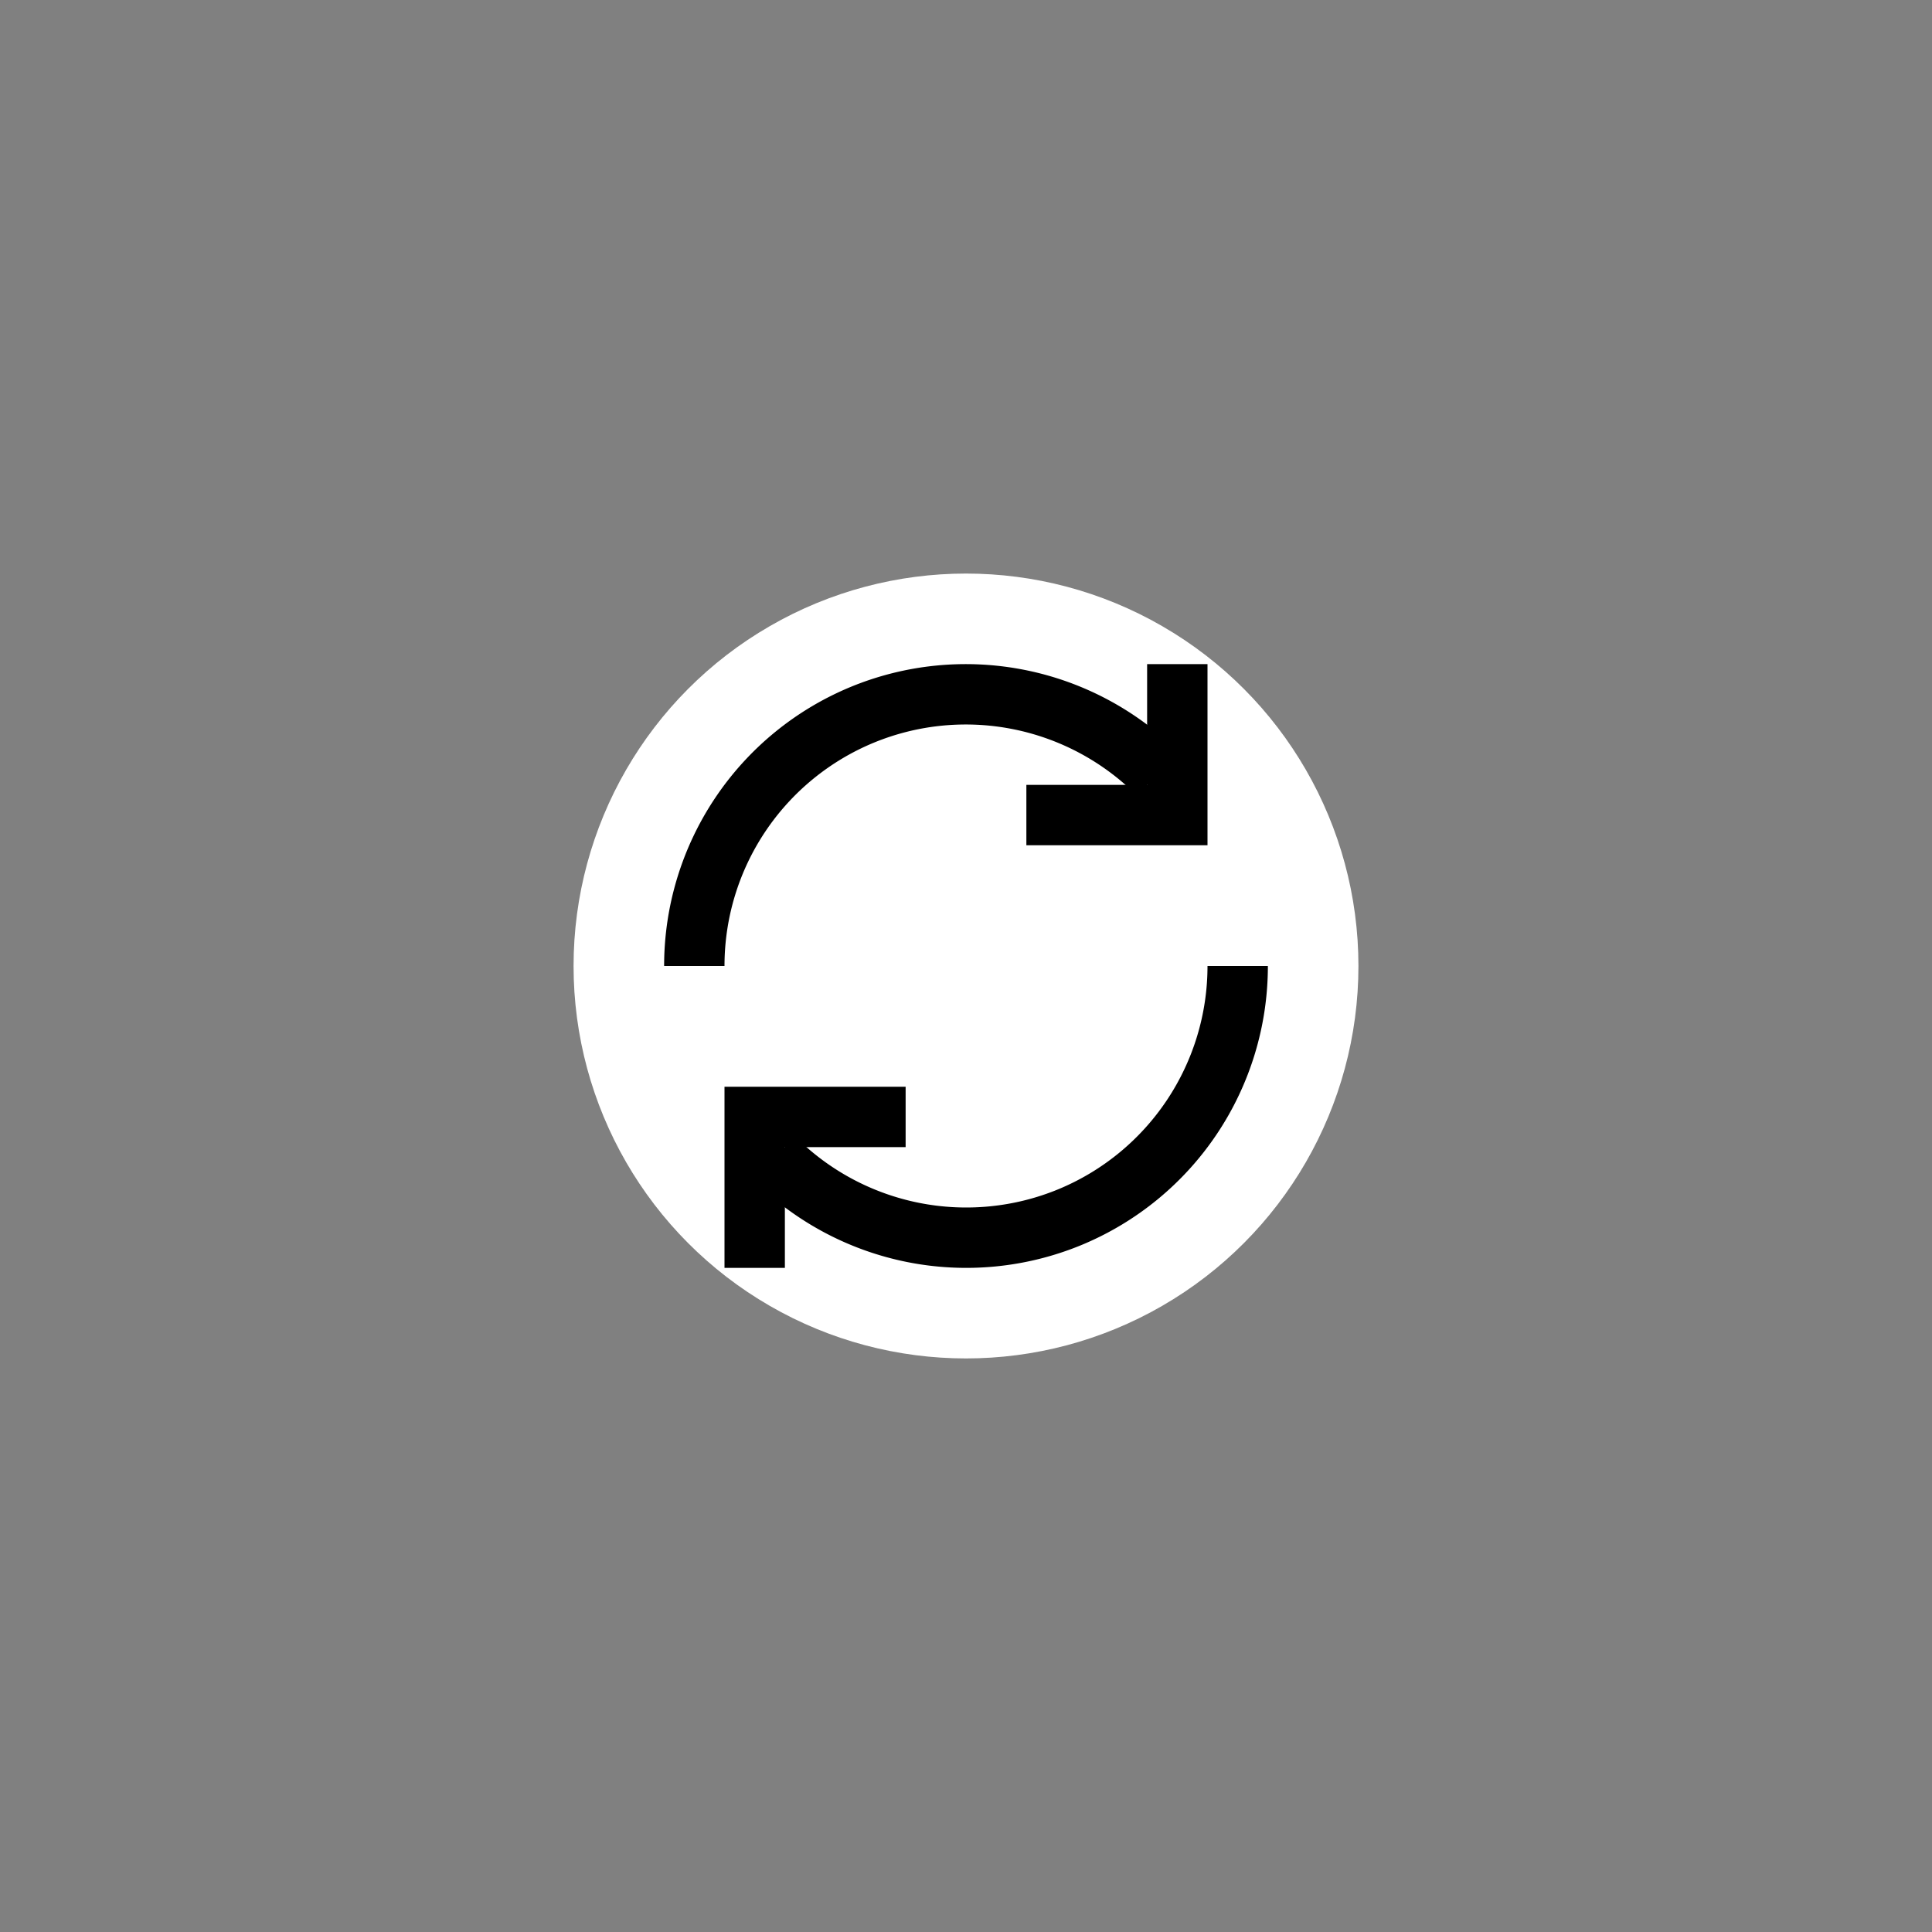 <?xml version="1.0" encoding="UTF-8" standalone="no"?>
<svg xmlns="http://www.w3.org/2000/svg"
     xmlns:xlink="http://www.w3.org/1999/xlink"
     xmlns:inkscape="http://www.inkscape.org/namespaces/inkscape"
     width="32" height="32"
     inkscape:hotspot_x="16"
     inkscape:hotspot_y="16"
     style="fill:gray;stroke:black">

  <rect width="100%" height="100%" fill="#808080" stroke="none"/>

  <style>@import '../cursors.css';</style>

  <defs>
    <!-- Shadow -->
    <filter id="shadow" x="-0.5" y="-0.5" width="2" height="2">
      <feOffset result="offOut" in="SourceAlpha" dx="1" dy="1" />
      <feGaussianBlur result="blurOut" stdDeviation="1" />
      <feBlend in="SourceGraphic" in2="blurOut" mode="normal" />
    </filter>

    <g id="objects">
      <path d="m 11.5,16 a 4.5,4.5 0 0 1 2.78,-4.16 4.5,4.5 0 0 1 4.9,0.98"/>
      <path d="m 17,13.5 h 2.5 v -2.5"/>
      <path d="m 20.5,16 a 4.5,4.5 0 0 1 -2.78,4.16 4.5,4.5 0 0 1 -4.9,-0.98"/>
      <path d="m 15,18.5 h -2.5 v 2.5"/>
    </g>
  </defs>

  <g class="drop-shadow" style="">
    <g id="cursor" style="fill:none">
      <circle cx="16" cy="16" r="6.5" style="fill:white;stroke:none"/>
      <use xlink:href="#objects" style="stroke:black;stroke-width:1px"/>
    </g>
  </g>
</svg>
